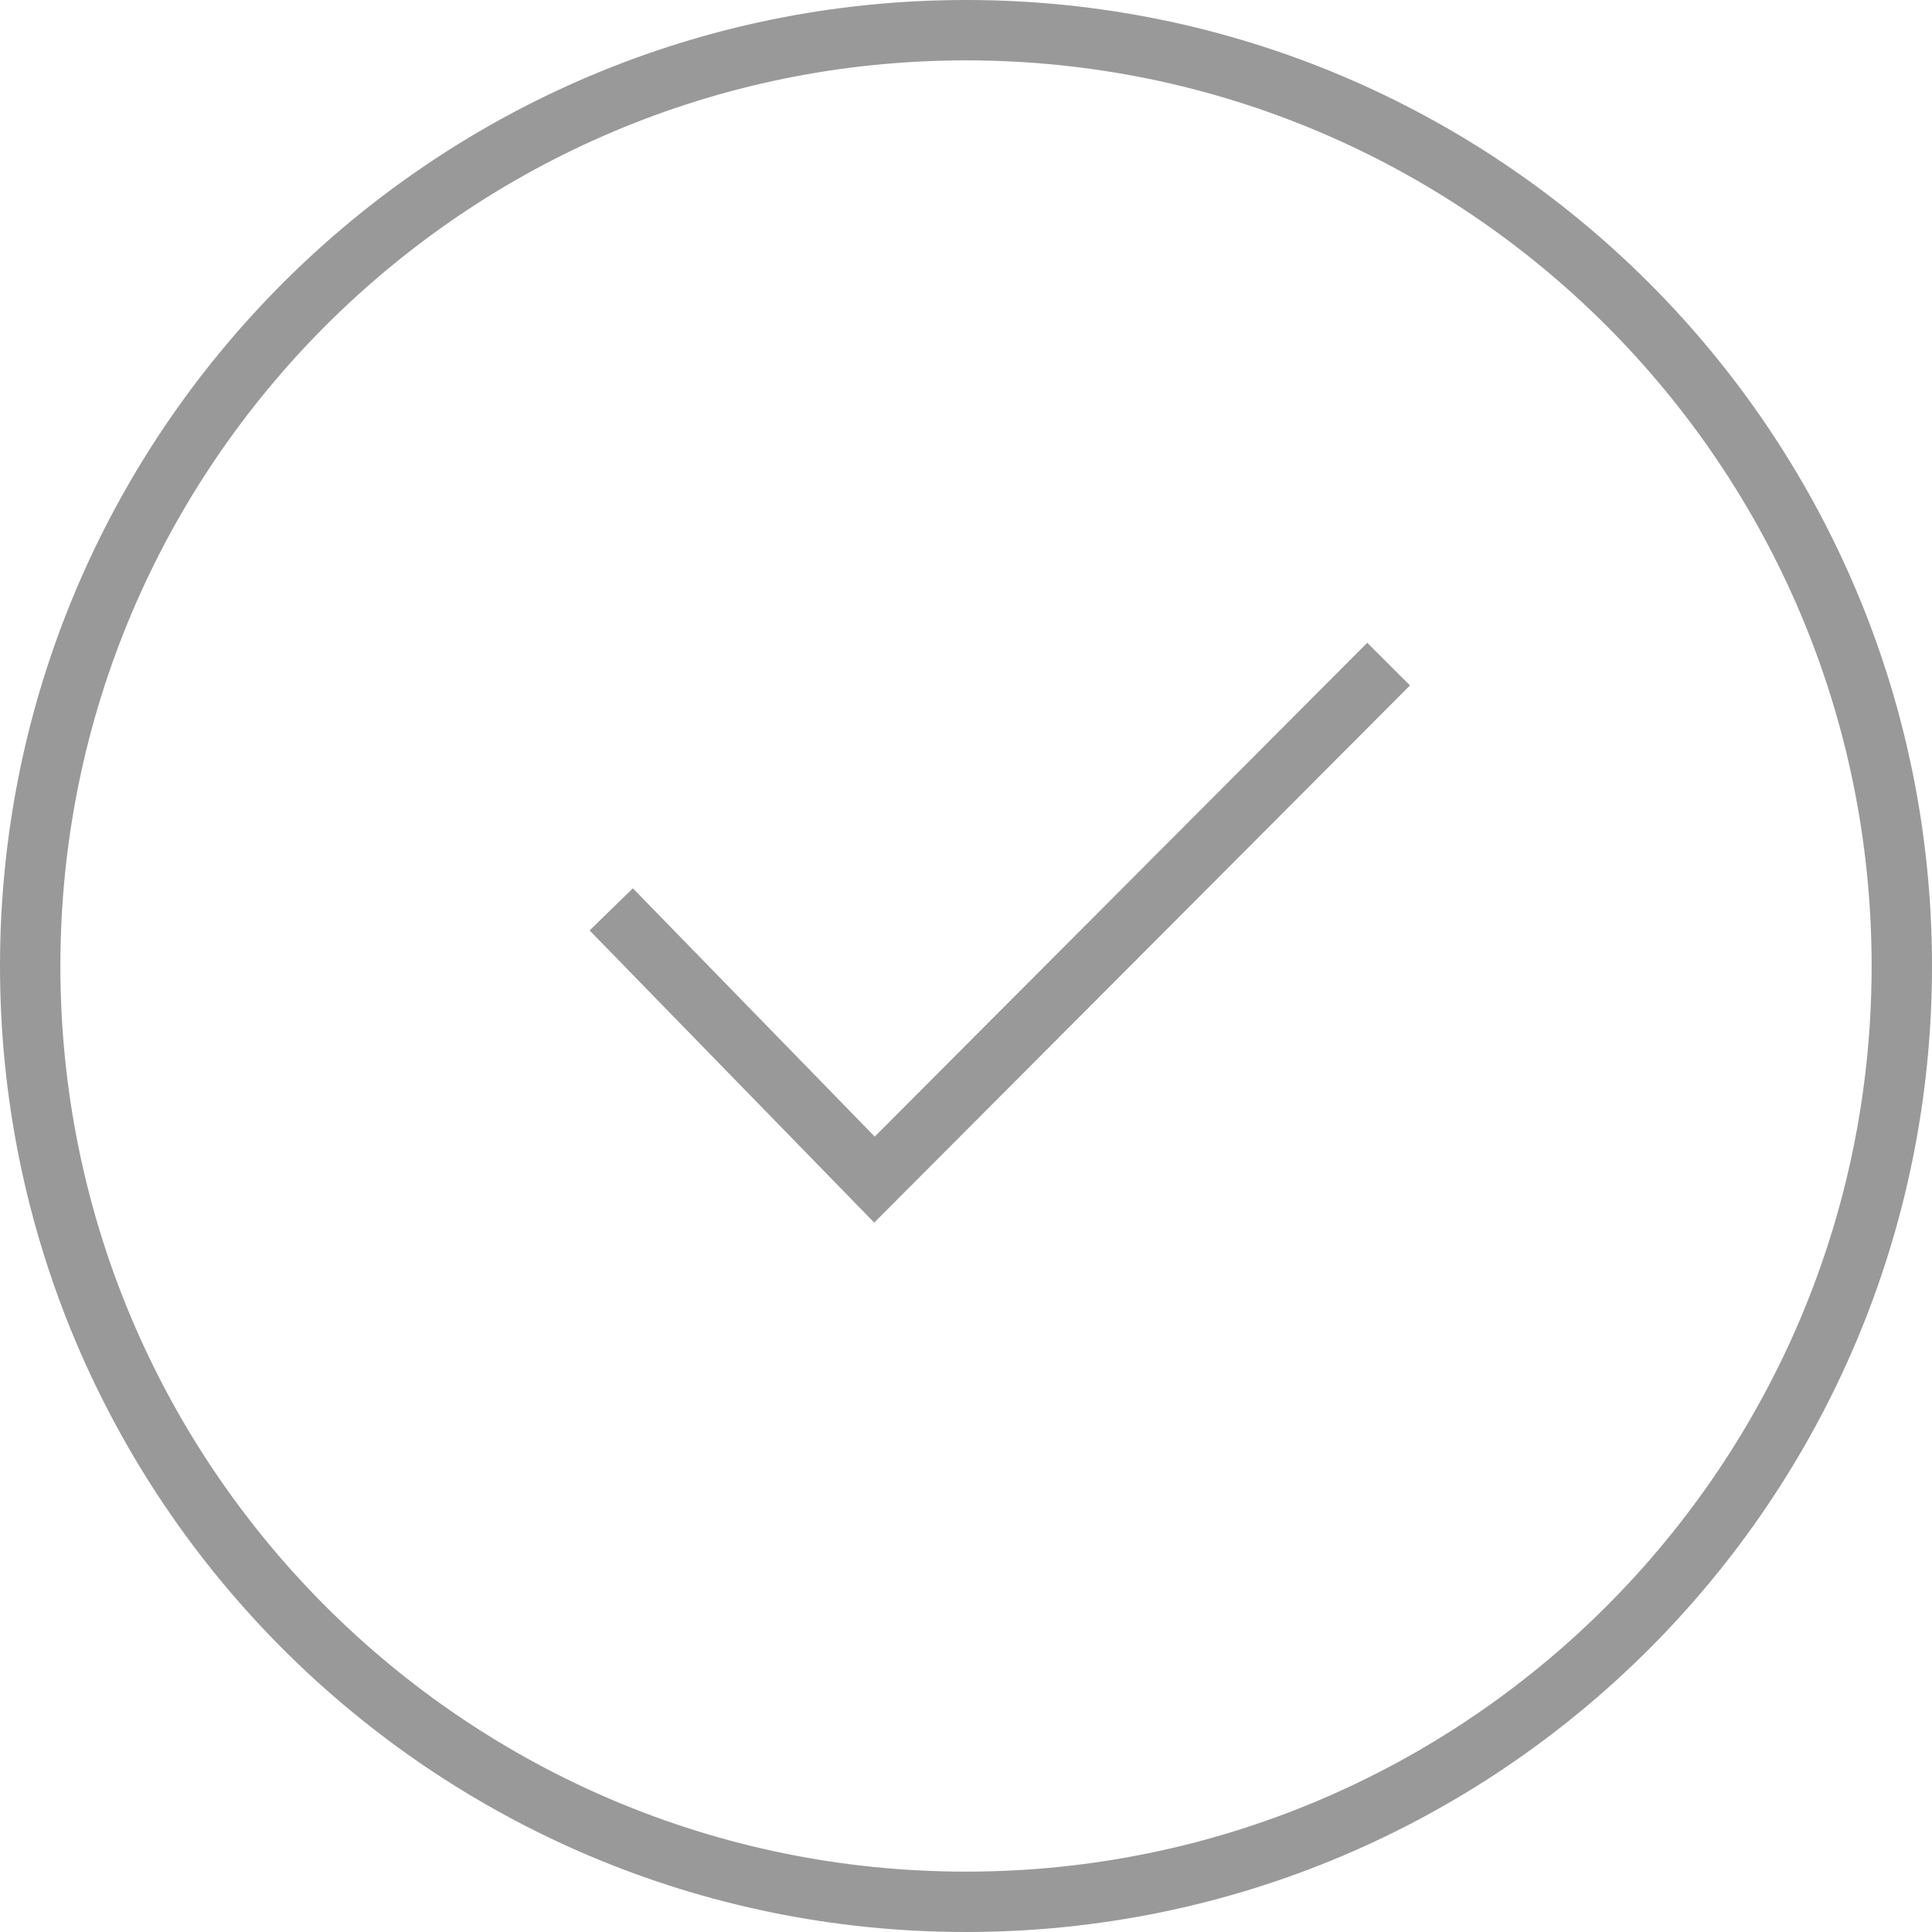 <svg baseProfile="tiny" xmlns="http://www.w3.org/2000/svg" width="32" height="32" viewBox="0 0 32 32"><path stroke="#999" stroke-miterlimit="10" d="M23 11l-8.516 8.538-4.36-4.476" fill="none"/><path stroke="#999" stroke-miterlimit="10" d="M16 .5C7.44.5.5 7.44.5 16c0 8.56 6.94 15.5 15.5 15.5 8.56 0 15.5-6.94 15.5-15.5C31.5 7.44 24.56.5 16 .5z" fill="none"/></svg>
